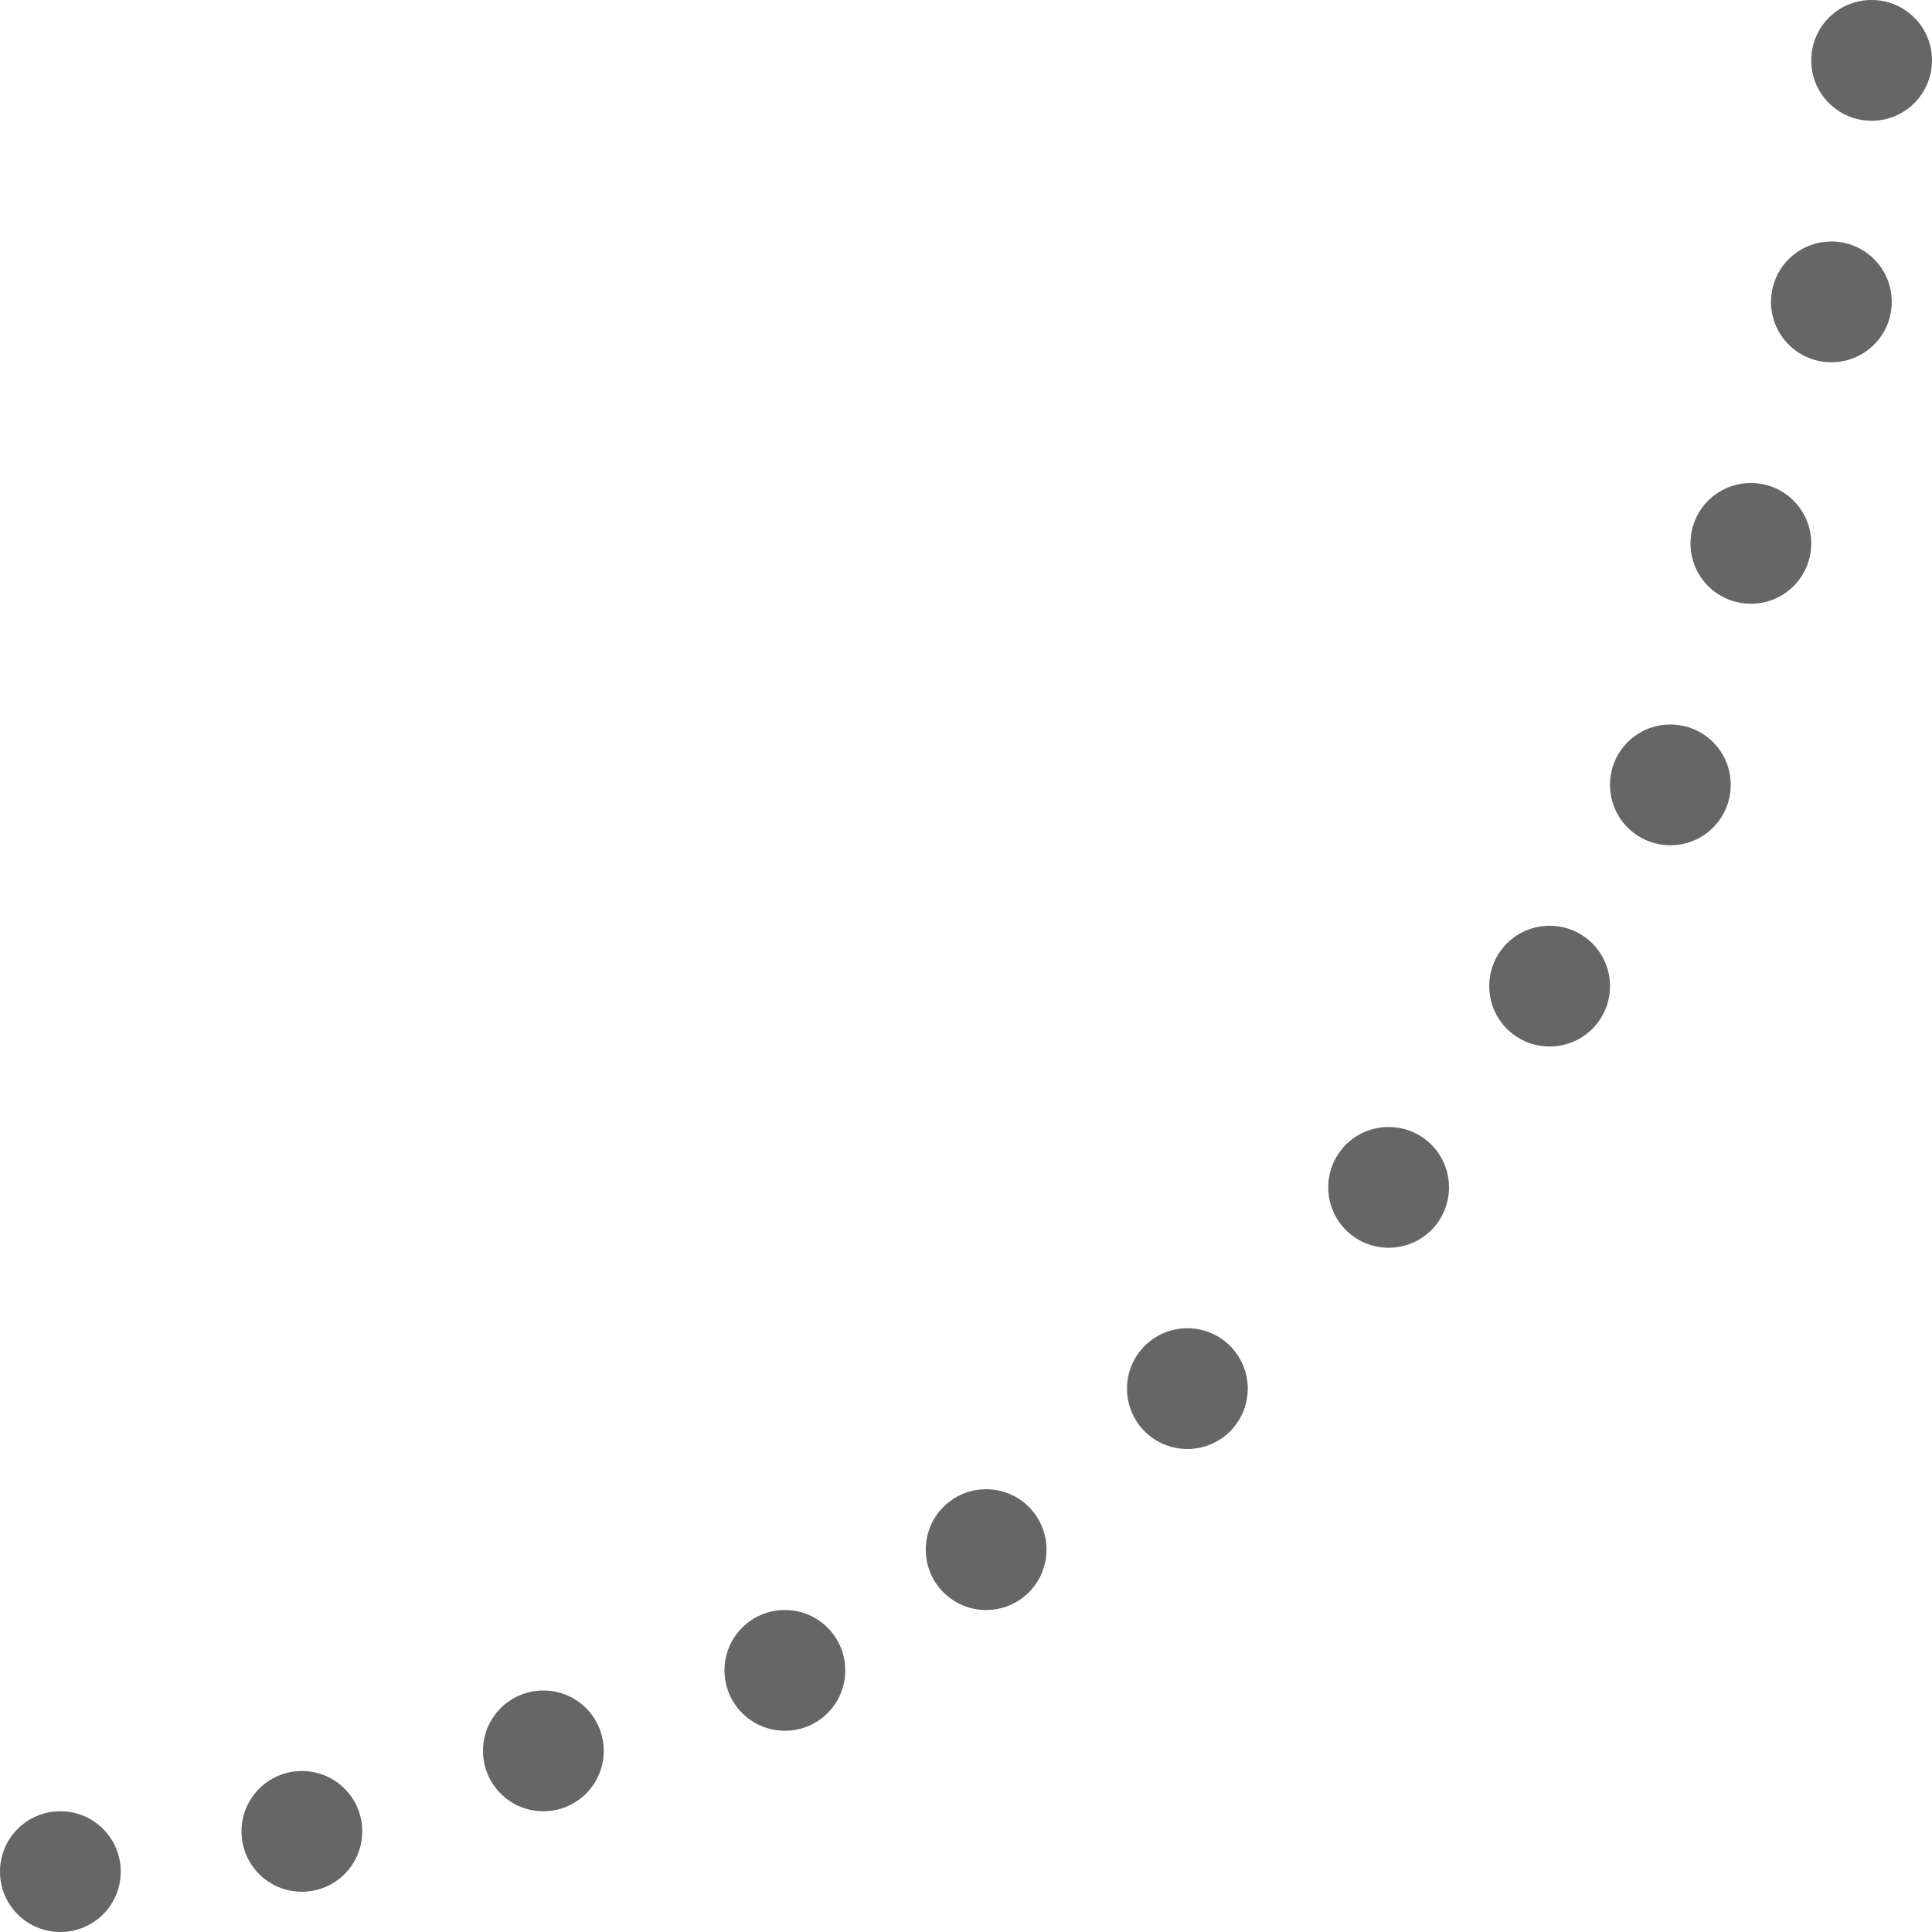 <?xml version="1.0" encoding="utf-8"?>
<!-- Generator: Adobe Illustrator 26.0.1, SVG Export Plug-In . SVG Version: 6.00 Build 0)  -->
<svg version="1.1" id="Слой_1" xmlns="http://www.w3.org/2000/svg" xmlns:xlink="http://www.w3.org/1999/xlink" x="0px" y="0px"
	 viewBox="0 0 480 480" style="enable-background:new 0 0 480 480;" xml:space="preserve">
<style type="text/css">
	.st0{fill-rule:evenodd;clip-rule:evenodd;fill:#666666;}
</style>
<path id="Эллипс_6_копия_112" class="st0" d="M15,450c8.3,0,15,6.7,15,15s-6.7,15-15,15s-15-6.7-15-15
	C0,456.7,6.7,450,15,450z M75,440c8.3,0,15,6.7,15,15s-6.7,15-15,15s-15-6.7-15-15C60,446.7,66.7,440,75,440L75,440z M135,420
	c8.3,0,15,6.7,15,15s-6.7,15-15,15s-15-6.7-15-15S126.7,420,135,420z M195,400c8.3,0,15,6.7,15,15s-6.7,15-15,15s-15-6.7-15-15
	S186.7,400,195,400L195,400z M245,370c8.3,0,15,6.7,15,15s-6.7,15-15,15s-15-6.7-15-15S236.7,370,245,370L245,370z M295,330
	c8.3,0,15,6.7,15,15s-6.7,15-15,15s-15-6.7-15-15S286.7,330,295,330L295,330z M345,280c8.3,0,15,6.7,15,15s-6.7,15-15,15
	s-15-6.7-15-15C330,286.7,336.7,280,345,280L345,280z M385,230c8.3,0,15,6.7,15,15s-6.7,15-15,15s-15-6.7-15-15
	C370,236.7,376.7,230,385,230L385,230z M415,180c8.3,0,15,6.7,15,15s-6.7,15-15,15s-15-6.7-15-15C400,186.7,406.7,180,415,180
	L415,180z M420,135c0-8.3,6.7-15,15-15s15,6.7,15,15s-6.7,15-15,15S420,143.3,420,135z M440,75c0-8.3,6.7-15,15-15s15,6.7,15,15
	s-6.7,15-15,15C446.7,90,440,83.3,440,75L440,75z M450,15c0-8.3,6.7-15,15-15s15,6.7,15,15s-6.7,15-15,15C456.7,30,450,23.3,450,15
	L450,15z"/>
</svg>
